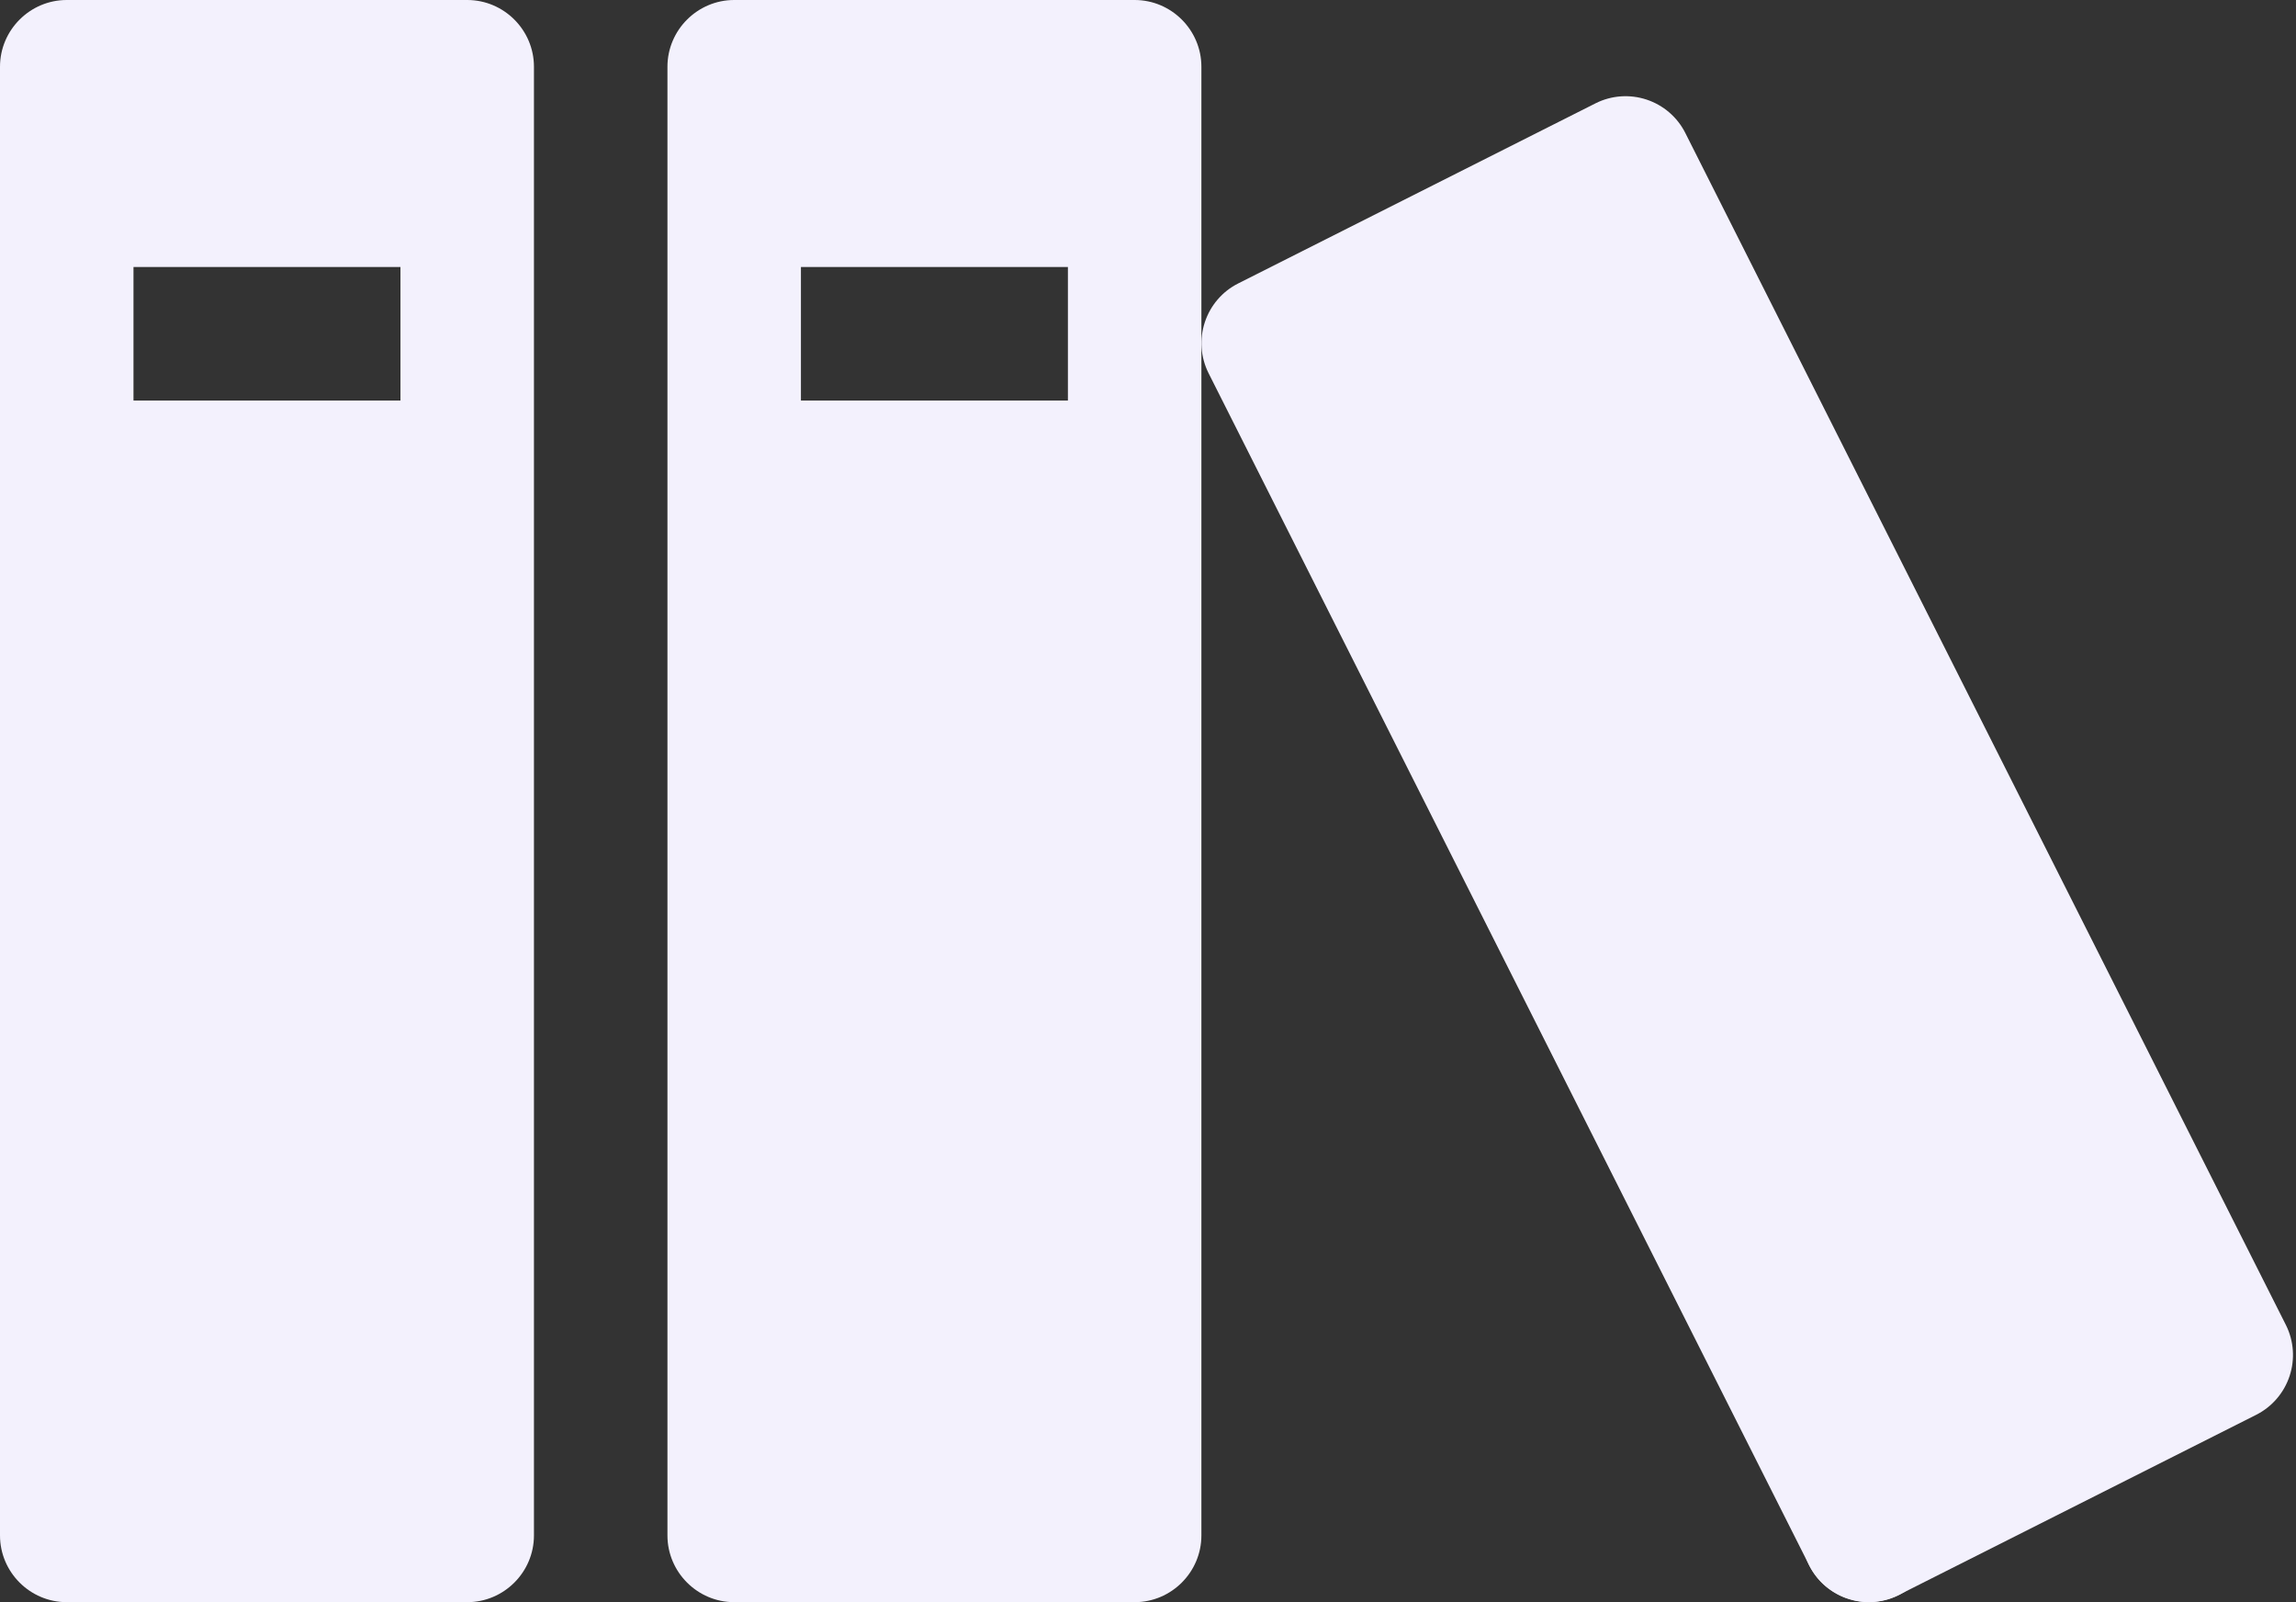 <svg width="43" height="30" viewBox="0 0 43 30" fill="none" xmlns="http://www.w3.org/2000/svg">
<rect x="0" y="0" width="43" height="30" fill="#333333" stroke="none"/>
<g id="Group 8">
<path id="Vector" d="M8.75 0H1.25C0.562 0 0 0.562 0 1.25V28.75C0 29.438 0.562 30 1.25 30H8.75C9.438 30 10 29.438 10 28.75V1.25C10 0.562 9.438 0 8.75 0ZM7.5 7.5H2.5V5H7.5V7.5Z" fill="#F3F1FD"/>
<path id="Vector_2" d="M21.25 0H13.75C13.063 0 12.5 0.562 12.5 1.25V28.75C12.5 29.438 13.063 30 13.75 30H21.25C21.938 30 22.5 29.438 22.5 28.75V1.25C22.5 0.562 21.938 0 21.25 0ZM20 7.5H15V5H20V7.5Z" fill="#F3F1FD"/>
<path id="Vector_3" d="M29.885 1.933L23.188 5.308C22.892 5.457 22.669 5.718 22.565 6.032C22.461 6.346 22.485 6.689 22.633 6.985L33.883 29.31C34.032 29.605 34.293 29.829 34.607 29.933C34.921 30.037 35.264 30.012 35.56 29.865L42.258 26.49C42.553 26.34 42.776 26.08 42.88 25.765C42.984 25.451 42.96 25.109 42.812 24.812L31.562 2.488C31.413 2.193 31.152 1.969 30.838 1.865C30.524 1.761 30.181 1.785 29.885 1.933Z" fill="#F3F1FD"/>
<path id="Vector_4" d="M36.25 28.75C36.25 29.081 36.118 29.399 35.884 29.634C35.65 29.868 35.331 30 35 30C34.669 30 34.351 29.868 34.116 29.634C33.882 29.399 33.75 29.081 33.75 28.75C33.75 28.419 33.882 28.101 34.116 27.866C34.351 27.632 34.669 27.5 35 27.5C35.331 27.5 35.65 27.632 35.884 27.866C36.118 28.101 36.25 28.419 36.25 28.75Z" fill="#F3F1FD"/>
</g>
</svg>
